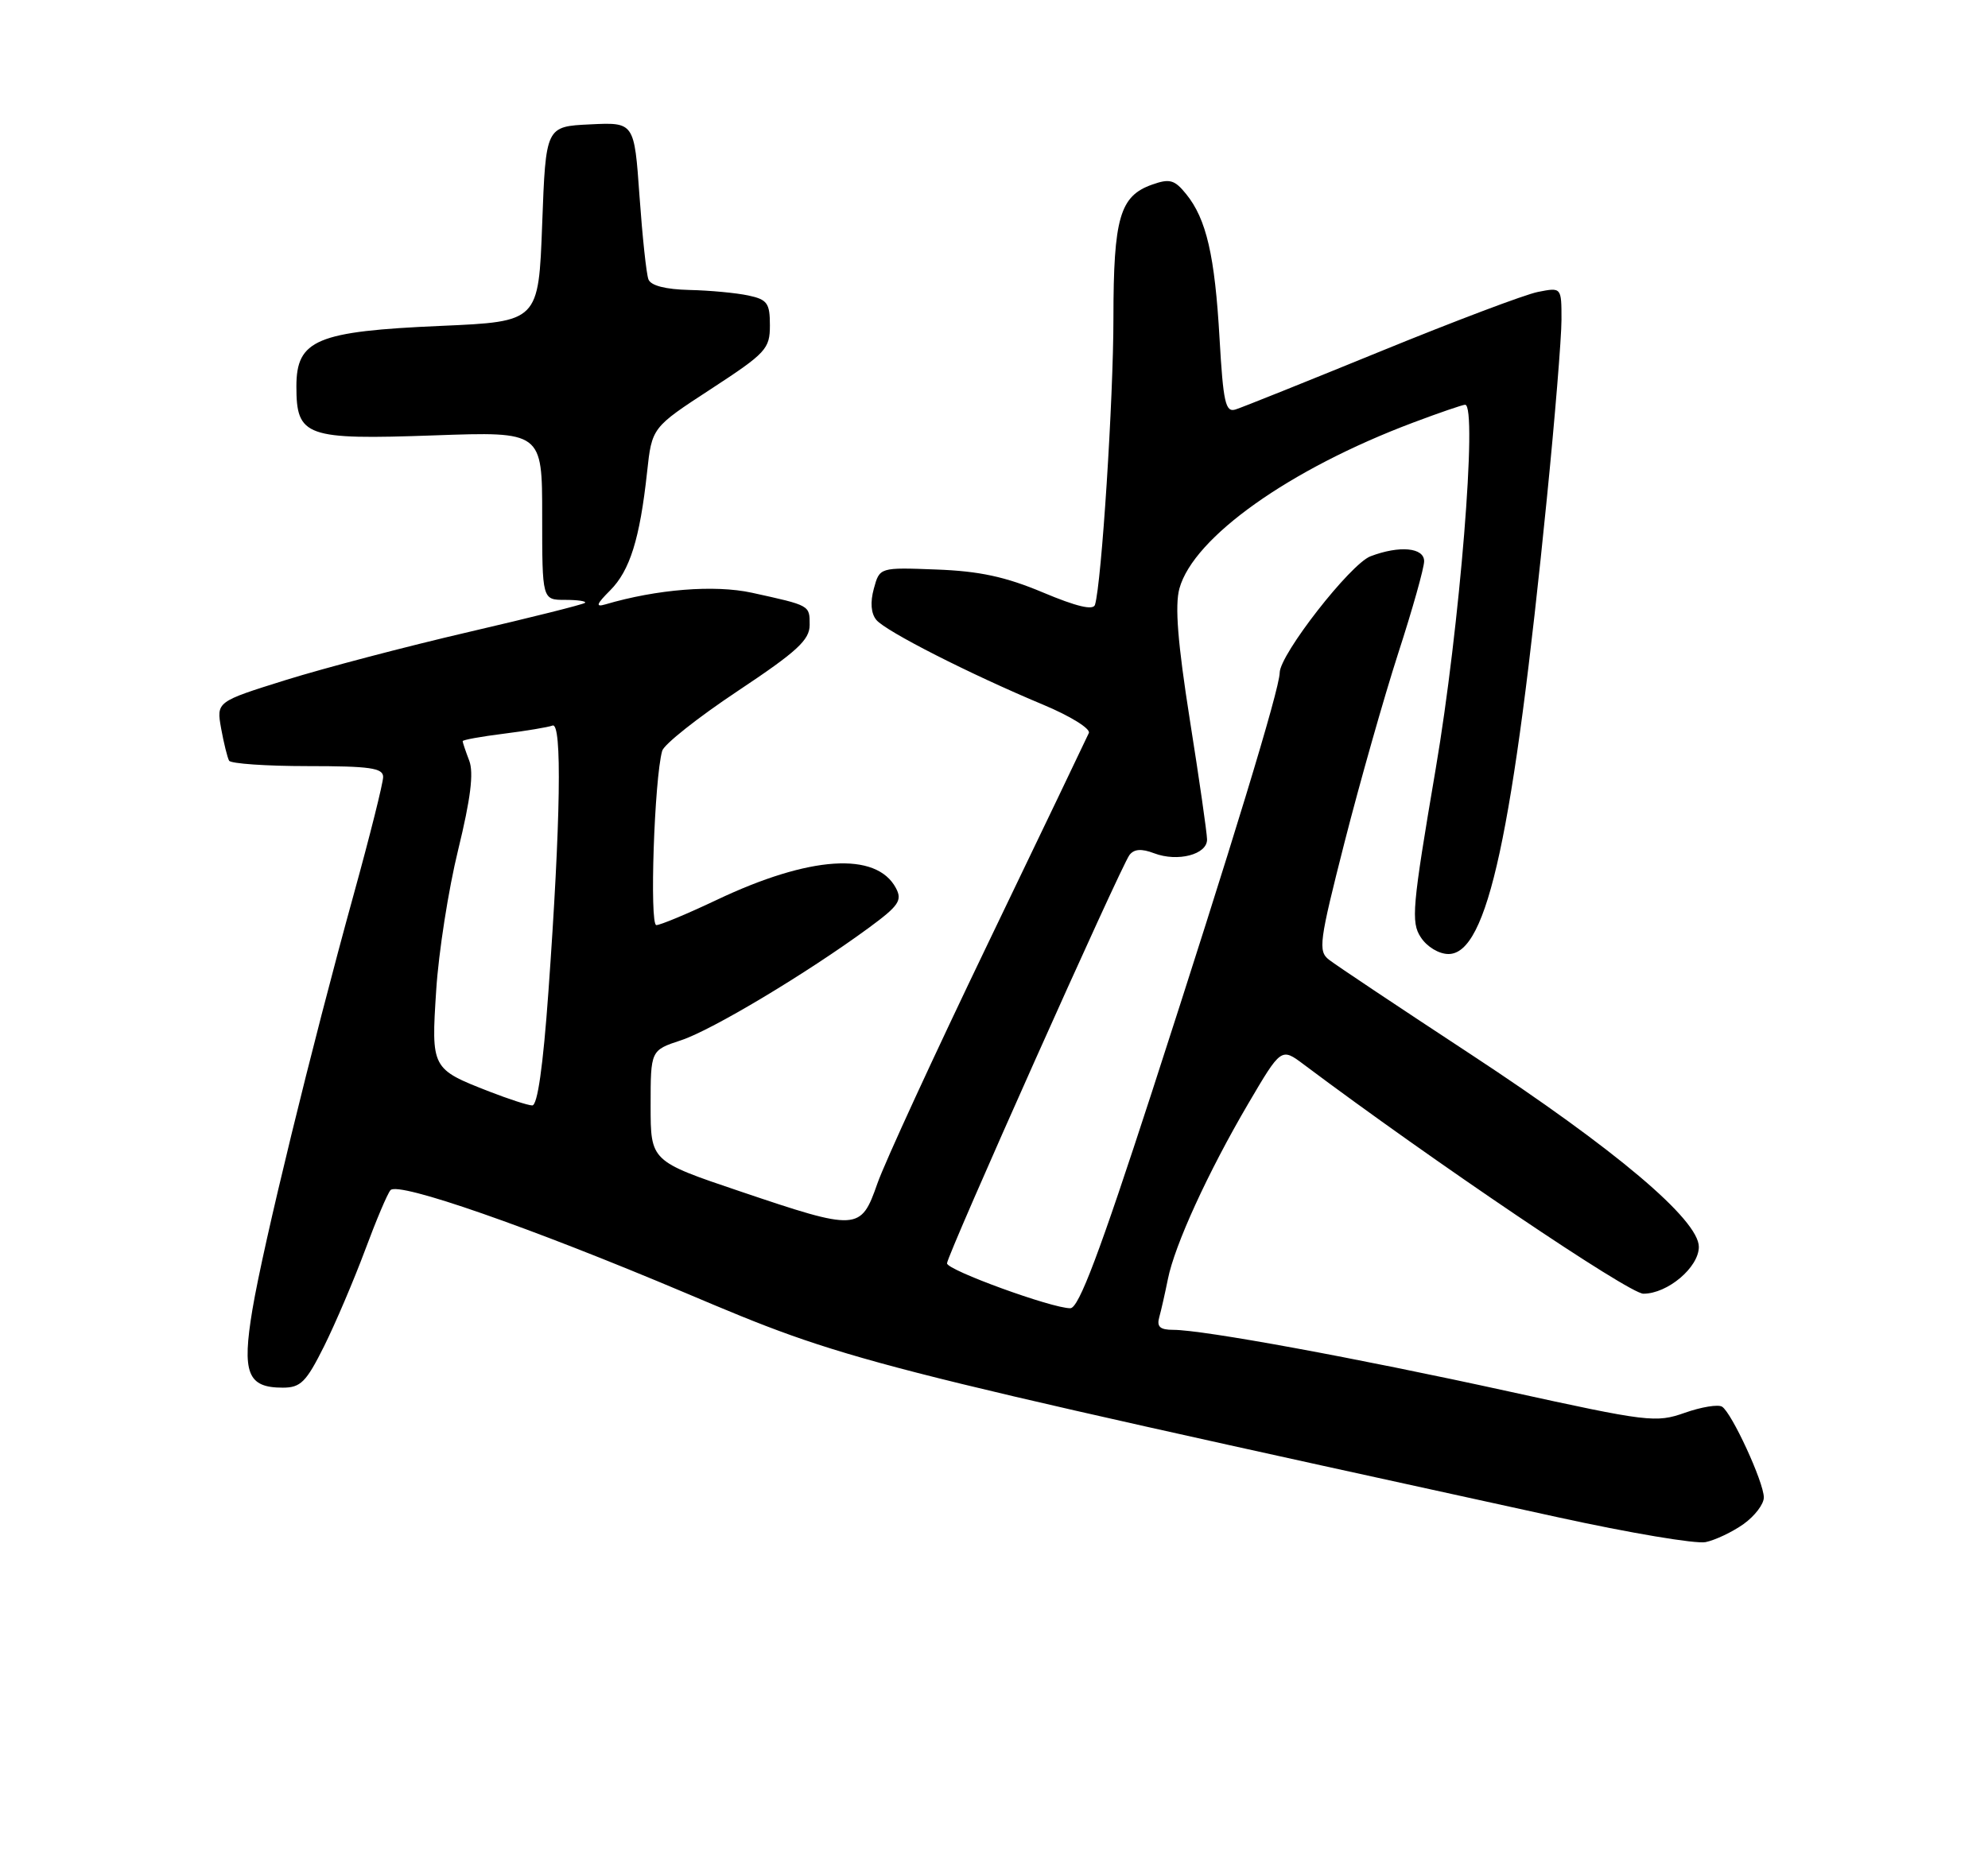<?xml version="1.0" encoding="UTF-8" standalone="no"?>
<!DOCTYPE svg PUBLIC "-//W3C//DTD SVG 1.1//EN" "http://www.w3.org/Graphics/SVG/1.1/DTD/svg11.dtd" >
<svg xmlns="http://www.w3.org/2000/svg" xmlns:xlink="http://www.w3.org/1999/xlink" version="1.1" viewBox="0 0 275 256">
 <g >
 <path fill="currentColor"
d=" M 241.19 210.87 C 242.74 209.76 244.00 208.11 243.99 207.18 C 243.98 205.07 239.55 195.46 238.21 194.63 C 237.66 194.29 235.34 194.67 233.05 195.48 C 229.08 196.88 227.97 196.75 208.70 192.52 C 187.45 187.86 166.41 184.00 162.30 184.00 C 160.46 184.00 159.99 183.57 160.36 182.25 C 160.63 181.29 161.16 178.93 161.55 177.00 C 162.48 172.30 167.09 162.22 172.66 152.72 C 177.23 144.94 177.23 144.94 180.36 147.29 C 198.25 160.70 225.35 179.00 227.33 179.00 C 230.68 179.00 235.00 175.35 235.00 172.52 C 235.00 168.77 223.45 159.02 203.50 145.91 C 193.60 139.41 184.75 133.51 183.84 132.79 C 182.31 131.60 182.48 130.32 186.00 116.50 C 188.11 108.25 191.44 96.51 193.41 90.40 C 195.39 84.30 197.00 78.57 197.00 77.65 C 197.00 75.76 193.60 75.44 189.58 76.97 C 186.80 78.03 177.04 90.54 177.02 93.08 C 176.99 95.38 170.41 116.98 159.34 151.10 C 152.10 173.37 149.23 181.00 148.06 181.01 C 145.54 181.03 131.00 175.74 131.00 174.80 C 131.00 173.68 155.04 119.87 156.24 118.30 C 156.88 117.47 157.90 117.39 159.65 118.06 C 162.91 119.30 167.01 118.23 166.97 116.14 C 166.96 115.24 165.89 107.79 164.59 99.60 C 162.91 88.93 162.50 83.77 163.15 81.42 C 165.11 74.33 178.39 64.90 195.48 58.47 C 199.09 57.11 202.33 56.00 202.67 56.00 C 204.42 56.00 201.93 86.85 198.59 106.44 C 195.35 125.51 195.16 127.60 196.54 129.69 C 197.40 131.01 199.05 132.00 200.37 132.00 C 205.76 132.00 209.33 115.48 213.97 69.03 C 215.09 57.87 216.00 46.71 216.00 44.24 C 216.00 39.75 216.00 39.75 212.75 40.39 C 210.96 40.74 201.18 44.44 191.00 48.60 C 180.82 52.76 171.78 56.39 170.90 56.66 C 169.52 57.09 169.21 55.68 168.70 46.83 C 168.05 35.37 166.88 30.30 164.08 26.85 C 162.48 24.87 161.80 24.68 159.38 25.54 C 154.91 27.11 154.03 30.13 154.02 44.00 C 154.02 55.21 152.38 80.66 151.47 83.68 C 151.23 84.48 148.92 83.93 144.26 81.97 C 139.09 79.80 135.47 79.02 129.54 78.80 C 121.68 78.50 121.68 78.50 120.88 81.44 C 120.36 83.33 120.48 84.88 121.23 85.78 C 122.55 87.36 134.19 93.28 144.29 97.50 C 148.03 99.06 150.88 100.82 150.62 101.42 C 150.36 102.01 144.09 115.10 136.68 130.50 C 129.27 145.90 122.38 160.86 121.37 163.75 C 119.07 170.32 118.68 170.35 102.35 164.83 C 90.00 160.66 90.00 160.66 90.00 152.99 C 90.00 145.32 90.00 145.32 94.22 143.93 C 98.53 142.50 111.54 134.71 120.16 128.39 C 124.34 125.32 124.84 124.58 123.93 122.87 C 121.22 117.80 112.00 118.41 99.15 124.51 C 95.10 126.43 91.34 128.00 90.79 128.00 C 89.83 128.00 90.51 107.76 91.60 103.89 C 91.84 103.00 96.54 99.28 102.02 95.63 C 110.27 90.14 112.00 88.55 112.00 86.46 C 112.00 83.73 112.10 83.79 104.00 82.01 C 98.84 80.89 90.87 81.52 83.72 83.63 C 82.35 84.03 82.50 83.59 84.40 81.69 C 87.13 78.96 88.51 74.55 89.51 65.33 C 90.18 59.15 90.18 59.15 98.34 53.83 C 105.98 48.84 106.50 48.28 106.50 45.01 C 106.50 41.94 106.14 41.44 103.50 40.88 C 101.85 40.53 98.19 40.18 95.36 40.12 C 92.06 40.04 90.03 39.52 89.70 38.66 C 89.41 37.92 88.86 32.72 88.46 27.11 C 87.74 16.91 87.74 16.91 81.62 17.21 C 75.50 17.50 75.50 17.50 75.00 31.00 C 74.50 44.50 74.50 44.50 61.00 45.09 C 43.78 45.84 41.00 47.01 41.00 53.47 C 41.00 60.42 42.27 60.87 60.06 60.24 C 75.00 59.71 75.00 59.71 75.00 71.35 C 75.00 83.00 75.00 83.00 78.17 83.00 C 79.91 83.00 81.15 83.18 80.92 83.41 C 80.69 83.63 73.46 85.44 64.85 87.44 C 56.24 89.44 44.86 92.43 39.56 94.08 C 29.93 97.09 29.93 97.09 30.59 100.80 C 30.96 102.83 31.46 104.84 31.69 105.25 C 31.93 105.66 36.82 106.00 42.56 106.00 C 51.18 106.00 53.00 106.26 53.00 107.50 C 53.00 108.33 51.17 115.64 48.93 123.75 C 43.09 144.91 36.42 172.25 34.92 181.18 C 33.45 189.98 34.22 192.00 39.11 192.00 C 41.59 192.00 42.35 191.24 44.84 186.25 C 46.41 183.09 48.95 177.12 50.49 173.00 C 52.02 168.88 53.60 165.13 54.02 164.67 C 55.10 163.46 73.33 169.81 94.79 178.88 C 117.43 188.45 117.61 188.50 215.50 209.93 C 225.40 212.10 234.60 213.65 235.94 213.37 C 237.28 213.09 239.64 211.97 241.19 210.87 Z  M 67.69 151.03 C 59.67 147.90 59.64 147.84 60.34 137.01 C 60.67 131.78 62.04 123.03 63.38 117.57 C 65.10 110.52 65.55 106.94 64.91 105.25 C 64.41 103.94 64.00 102.73 64.00 102.55 C 64.00 102.37 66.55 101.91 69.66 101.52 C 72.77 101.13 75.82 100.62 76.43 100.39 C 77.77 99.87 77.56 113.56 75.86 137.25 C 75.12 147.58 74.35 152.98 73.62 152.95 C 73.00 152.93 70.34 152.06 67.69 151.03 Z "/>
</g>
</svg>